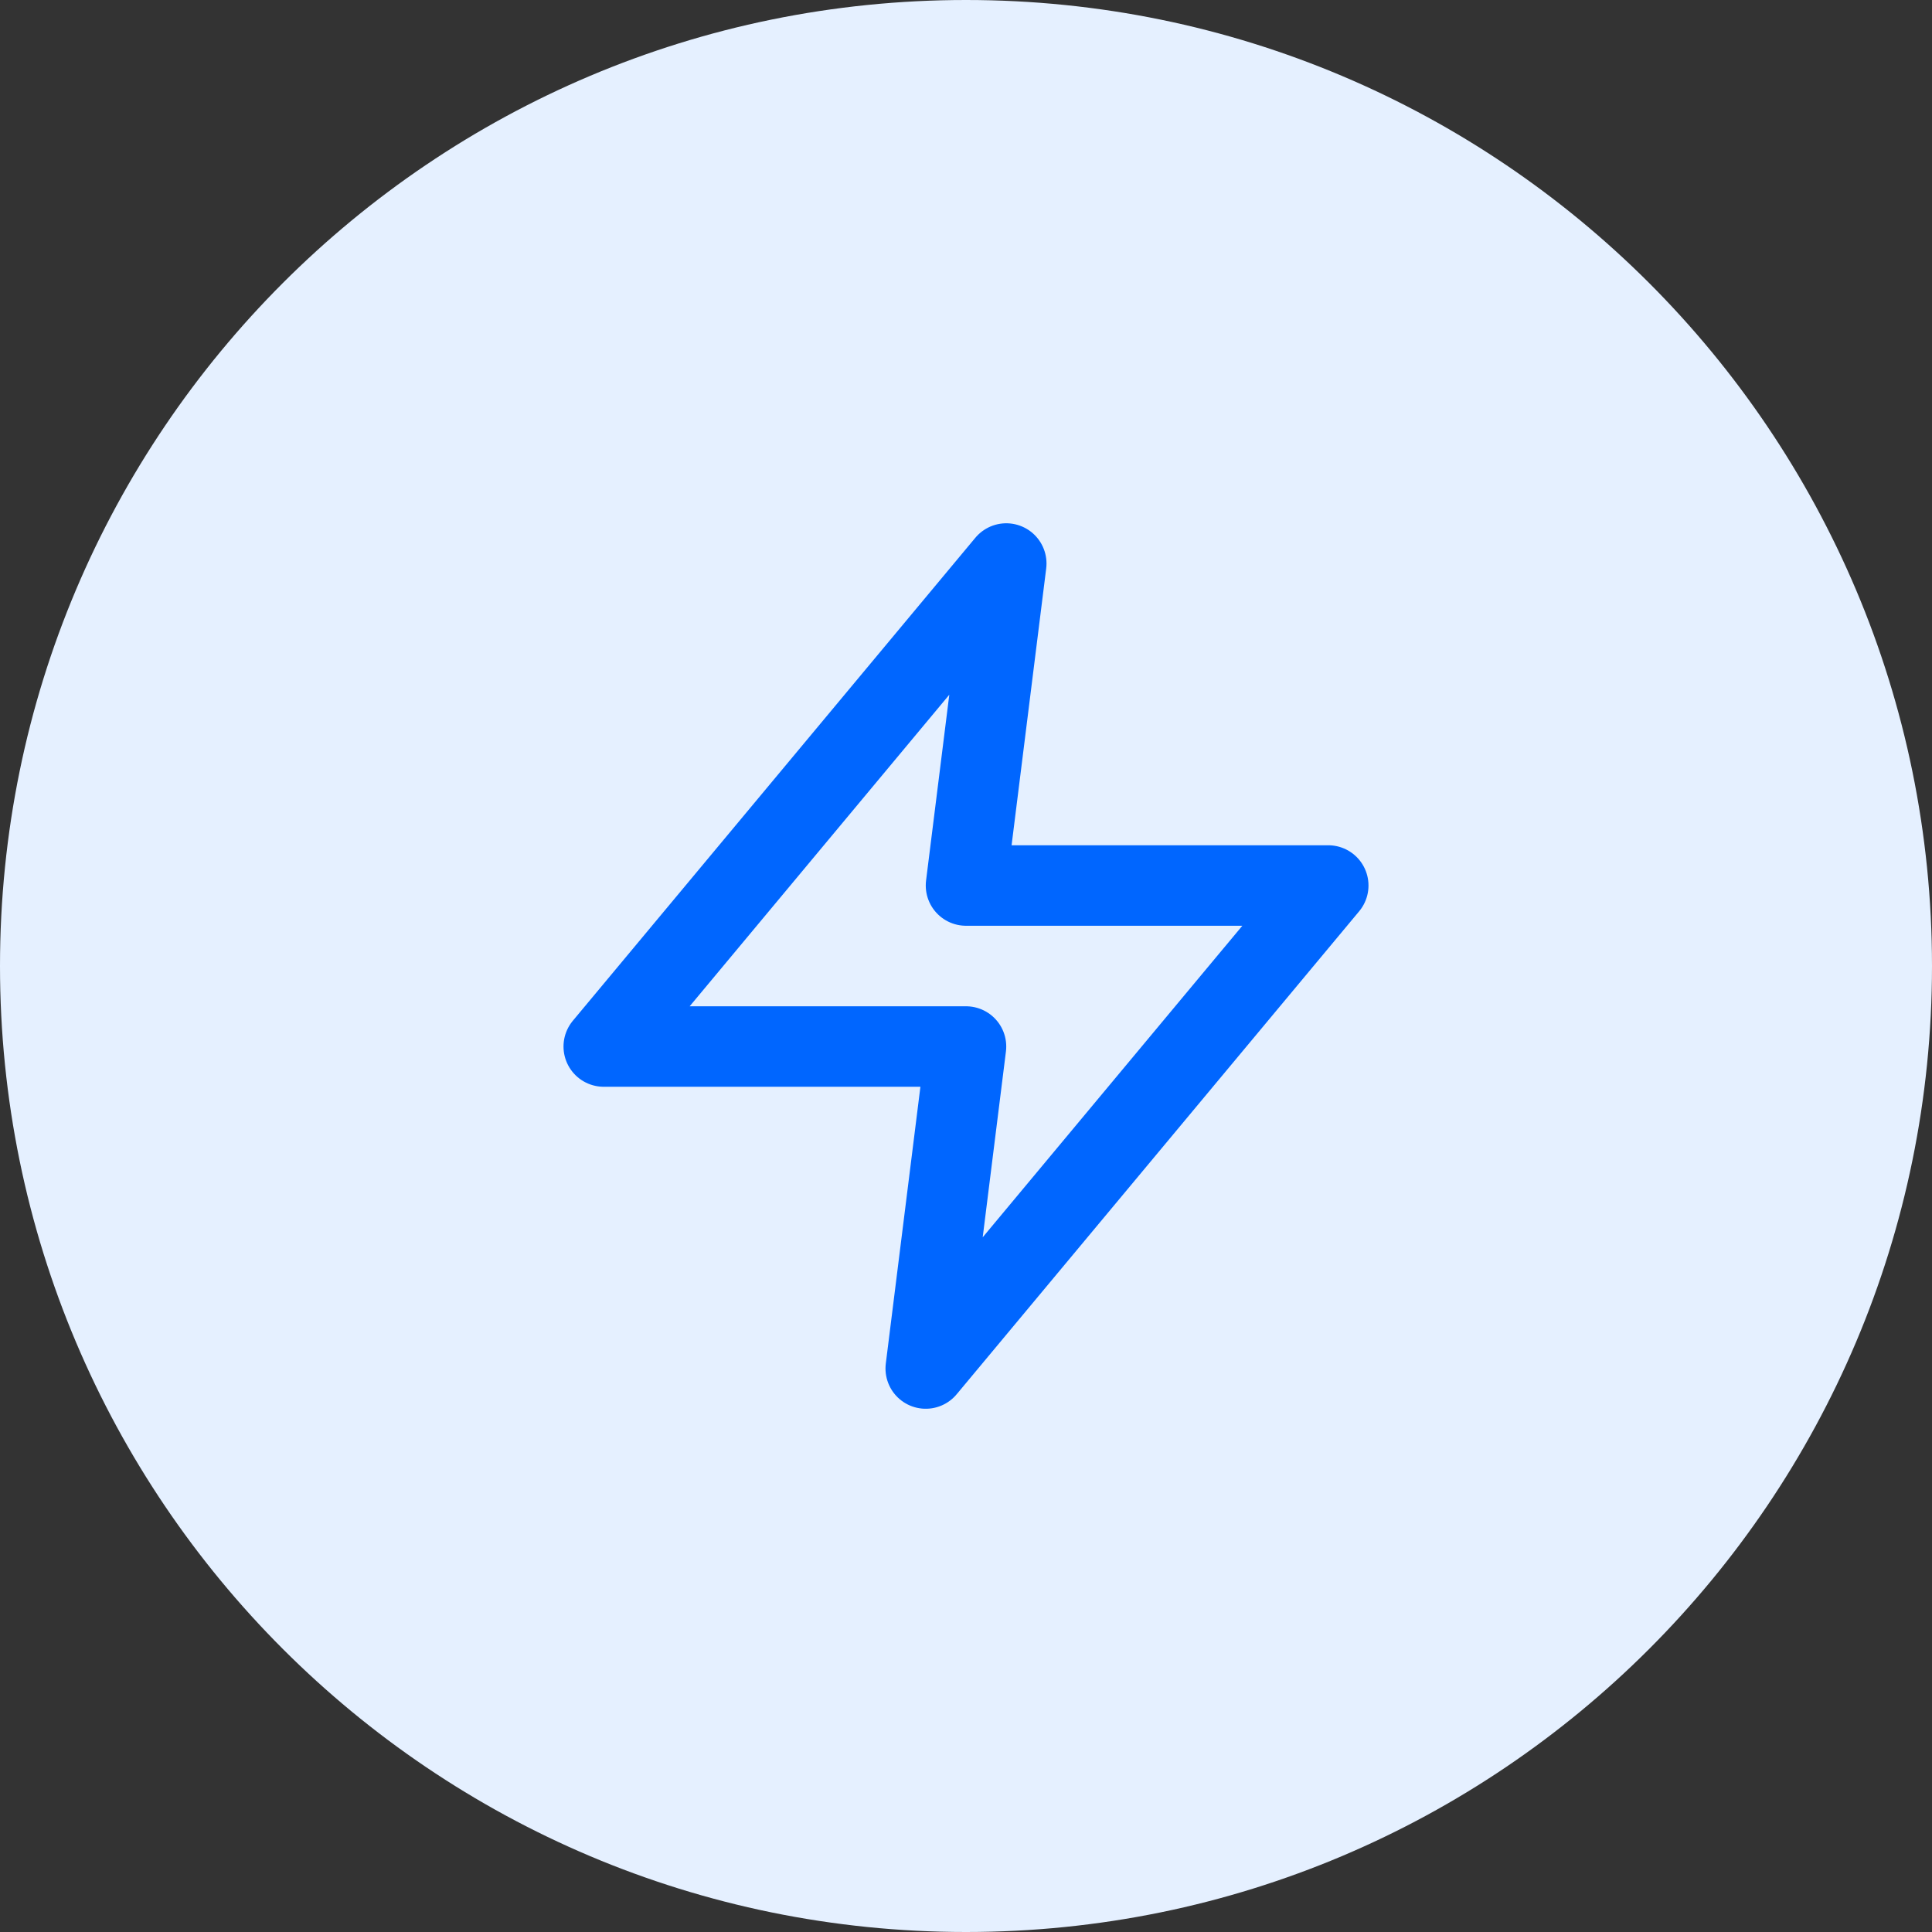 <svg width="56" height="56" viewBox="0 0 56 56" fill="none" xmlns="http://www.w3.org/2000/svg">
<rect x="0" y="0" width="56" height="56" fill="#333333" stroke="none"/>
<path d="M0 28C0 12.536 12.536 0 28 0C43.464 0 56 12.536 56 28C56 43.464 43.464 56 28 56C12.536 56 0 43.464 0 28Z" fill="#E5F0FF"/>
<path d="M29.167 16.334L17.5 30.334H28L26.833 39.667L38.5 25.667H28L29.167 16.334Z" stroke="#0066FF" stroke-width="2.333" stroke-linecap="round" stroke-linejoin="round"/>
</svg>
